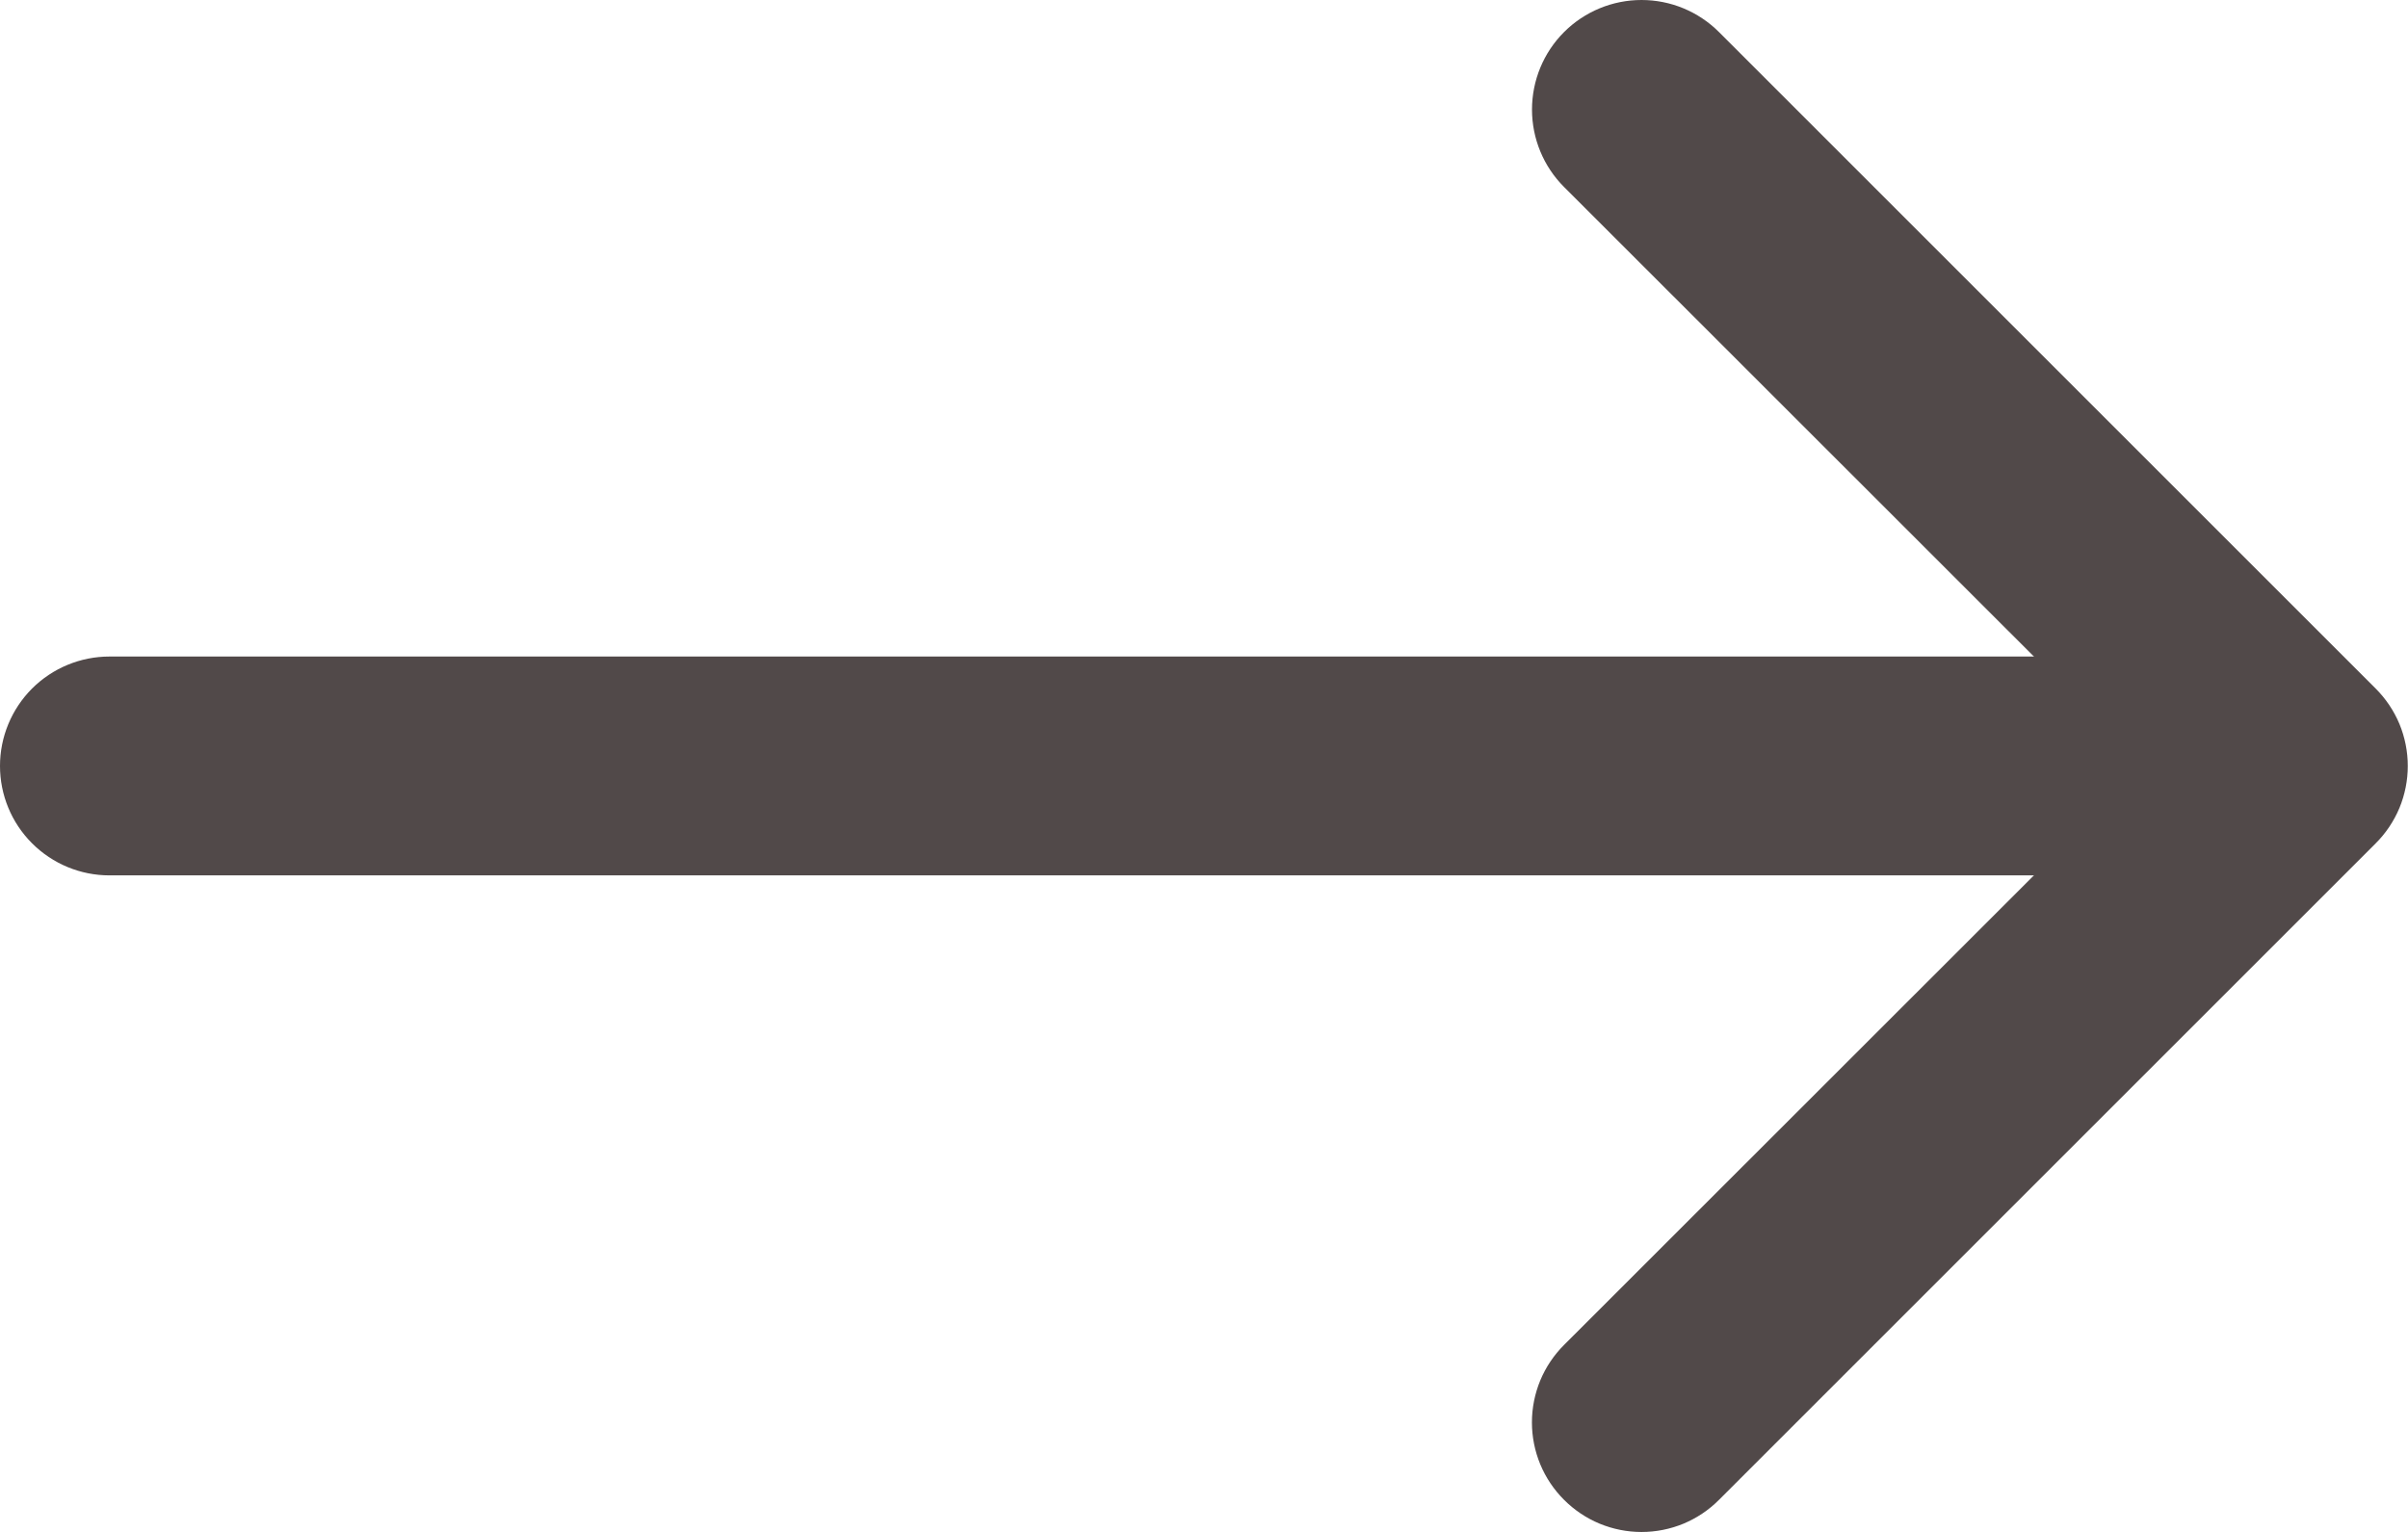 <svg width="33" height="21" viewBox="0 0 33 21" fill="none" xmlns="http://www.w3.org/2000/svg">
<path fill-rule="evenodd" clip-rule="evenodd" d="M21.434 20.56C21.295 20.421 21.184 20.256 21.108 20.073C21.033 19.891 20.994 19.696 20.994 19.499C20.994 19.301 21.033 19.106 21.108 18.924C21.184 18.741 21.295 18.576 21.434 18.437L29.374 10.5L21.434 2.563C21.153 2.282 20.995 1.9 20.995 1.502C20.995 1.103 21.153 0.721 21.434 0.44C21.716 0.158 22.098 0 22.496 0C22.895 0 23.276 0.158 23.558 0.44L32.556 9.438C32.696 9.578 32.807 9.743 32.883 9.925C32.958 10.107 32.997 10.303 32.997 10.5C32.997 10.697 32.958 10.893 32.883 11.075C32.807 11.257 32.696 11.423 32.556 11.562L23.558 20.56C23.419 20.7 23.253 20.811 23.071 20.887C22.889 20.962 22.694 21.001 22.496 21.001C22.299 21.001 22.104 20.962 21.922 20.887C21.739 20.811 21.574 20.7 21.434 20.56Z" fill="#514949"/>
<path fill-rule="evenodd" clip-rule="evenodd" d="M0 10.5C0 10.102 0.158 9.721 0.439 9.439C0.721 9.158 1.102 9 1.5 9L28.495 9C28.893 9 29.274 9.158 29.556 9.439C29.837 9.721 29.995 10.102 29.995 10.5C29.995 10.898 29.837 11.279 29.556 11.56C29.274 11.842 28.893 12 28.495 12L1.5 12C1.102 12 0.721 11.842 0.439 11.56C0.158 11.279 0 10.898 0 10.5Z" fill="#514949"/>
</svg>
